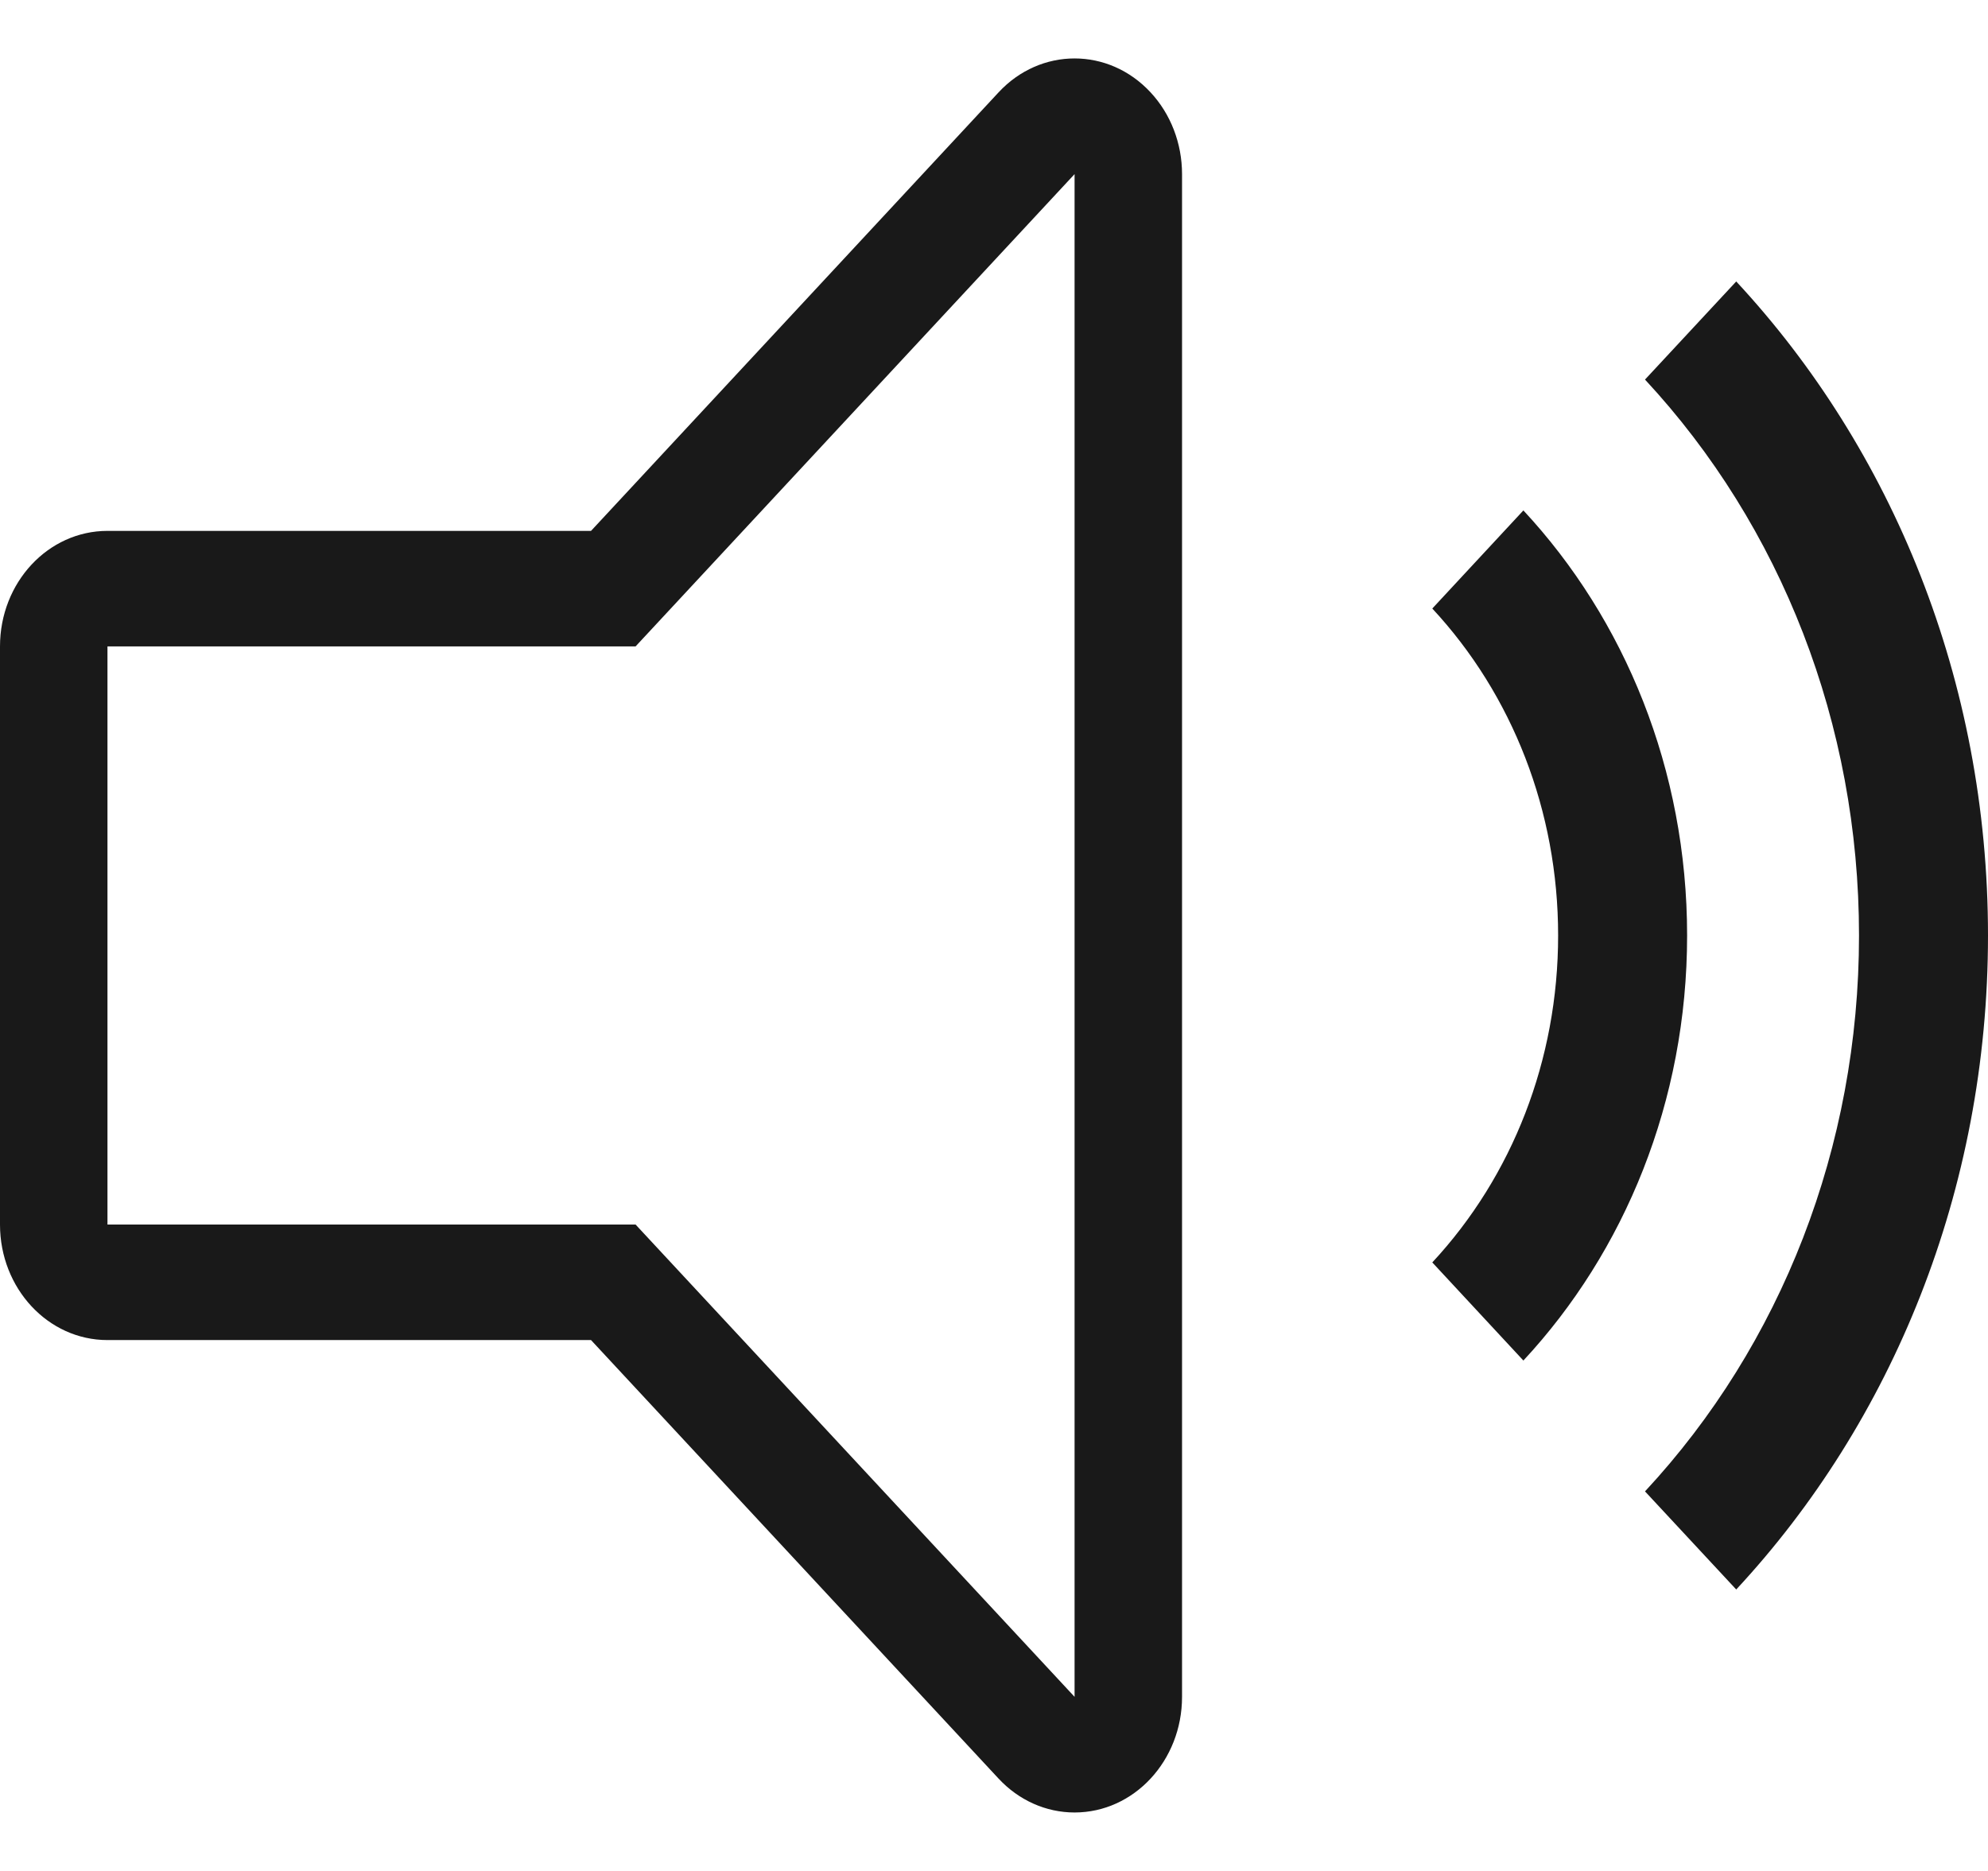 <svg width="17" height="16" viewBox="0 0 17 16" fill="none" xmlns="http://www.w3.org/2000/svg">
<path fill-rule="evenodd" clip-rule="evenodd" d="M5.054 4.54L8.539 0.79C8.898 0.403 9.48 0.403 9.839 0.79C10.011 0.975 10.108 1.226 10.108 1.489V14.511C10.108 15.057 9.697 15.5 9.189 15.5C8.945 15.5 8.712 15.396 8.539 15.21L5.054 11.46H0.919C0.411 11.46 0 11.018 0 10.472V5.528C0 4.982 0.411 4.54 0.919 4.54H5.054ZM9.189 1.489L5.435 5.528H0.919V10.472H5.435L9.189 14.511V1.489ZM14.067 12.754C15.232 11.501 15.897 9.808 15.897 8C15.897 6.192 15.232 4.5 14.067 3.246L14.847 2.407C16.177 3.838 17 5.816 17 8C17 10.184 16.177 12.162 14.847 13.593L14.067 12.754ZM12.248 10.796C12.933 10.059 13.324 9.064 13.324 8C13.324 6.936 12.933 5.941 12.248 5.204L13.027 4.365C13.892 5.295 14.427 6.58 14.427 8C14.427 9.42 13.892 10.705 13.027 11.635L12.248 10.796Z" fill="black" fill-opacity="0.9"/>
</svg>
